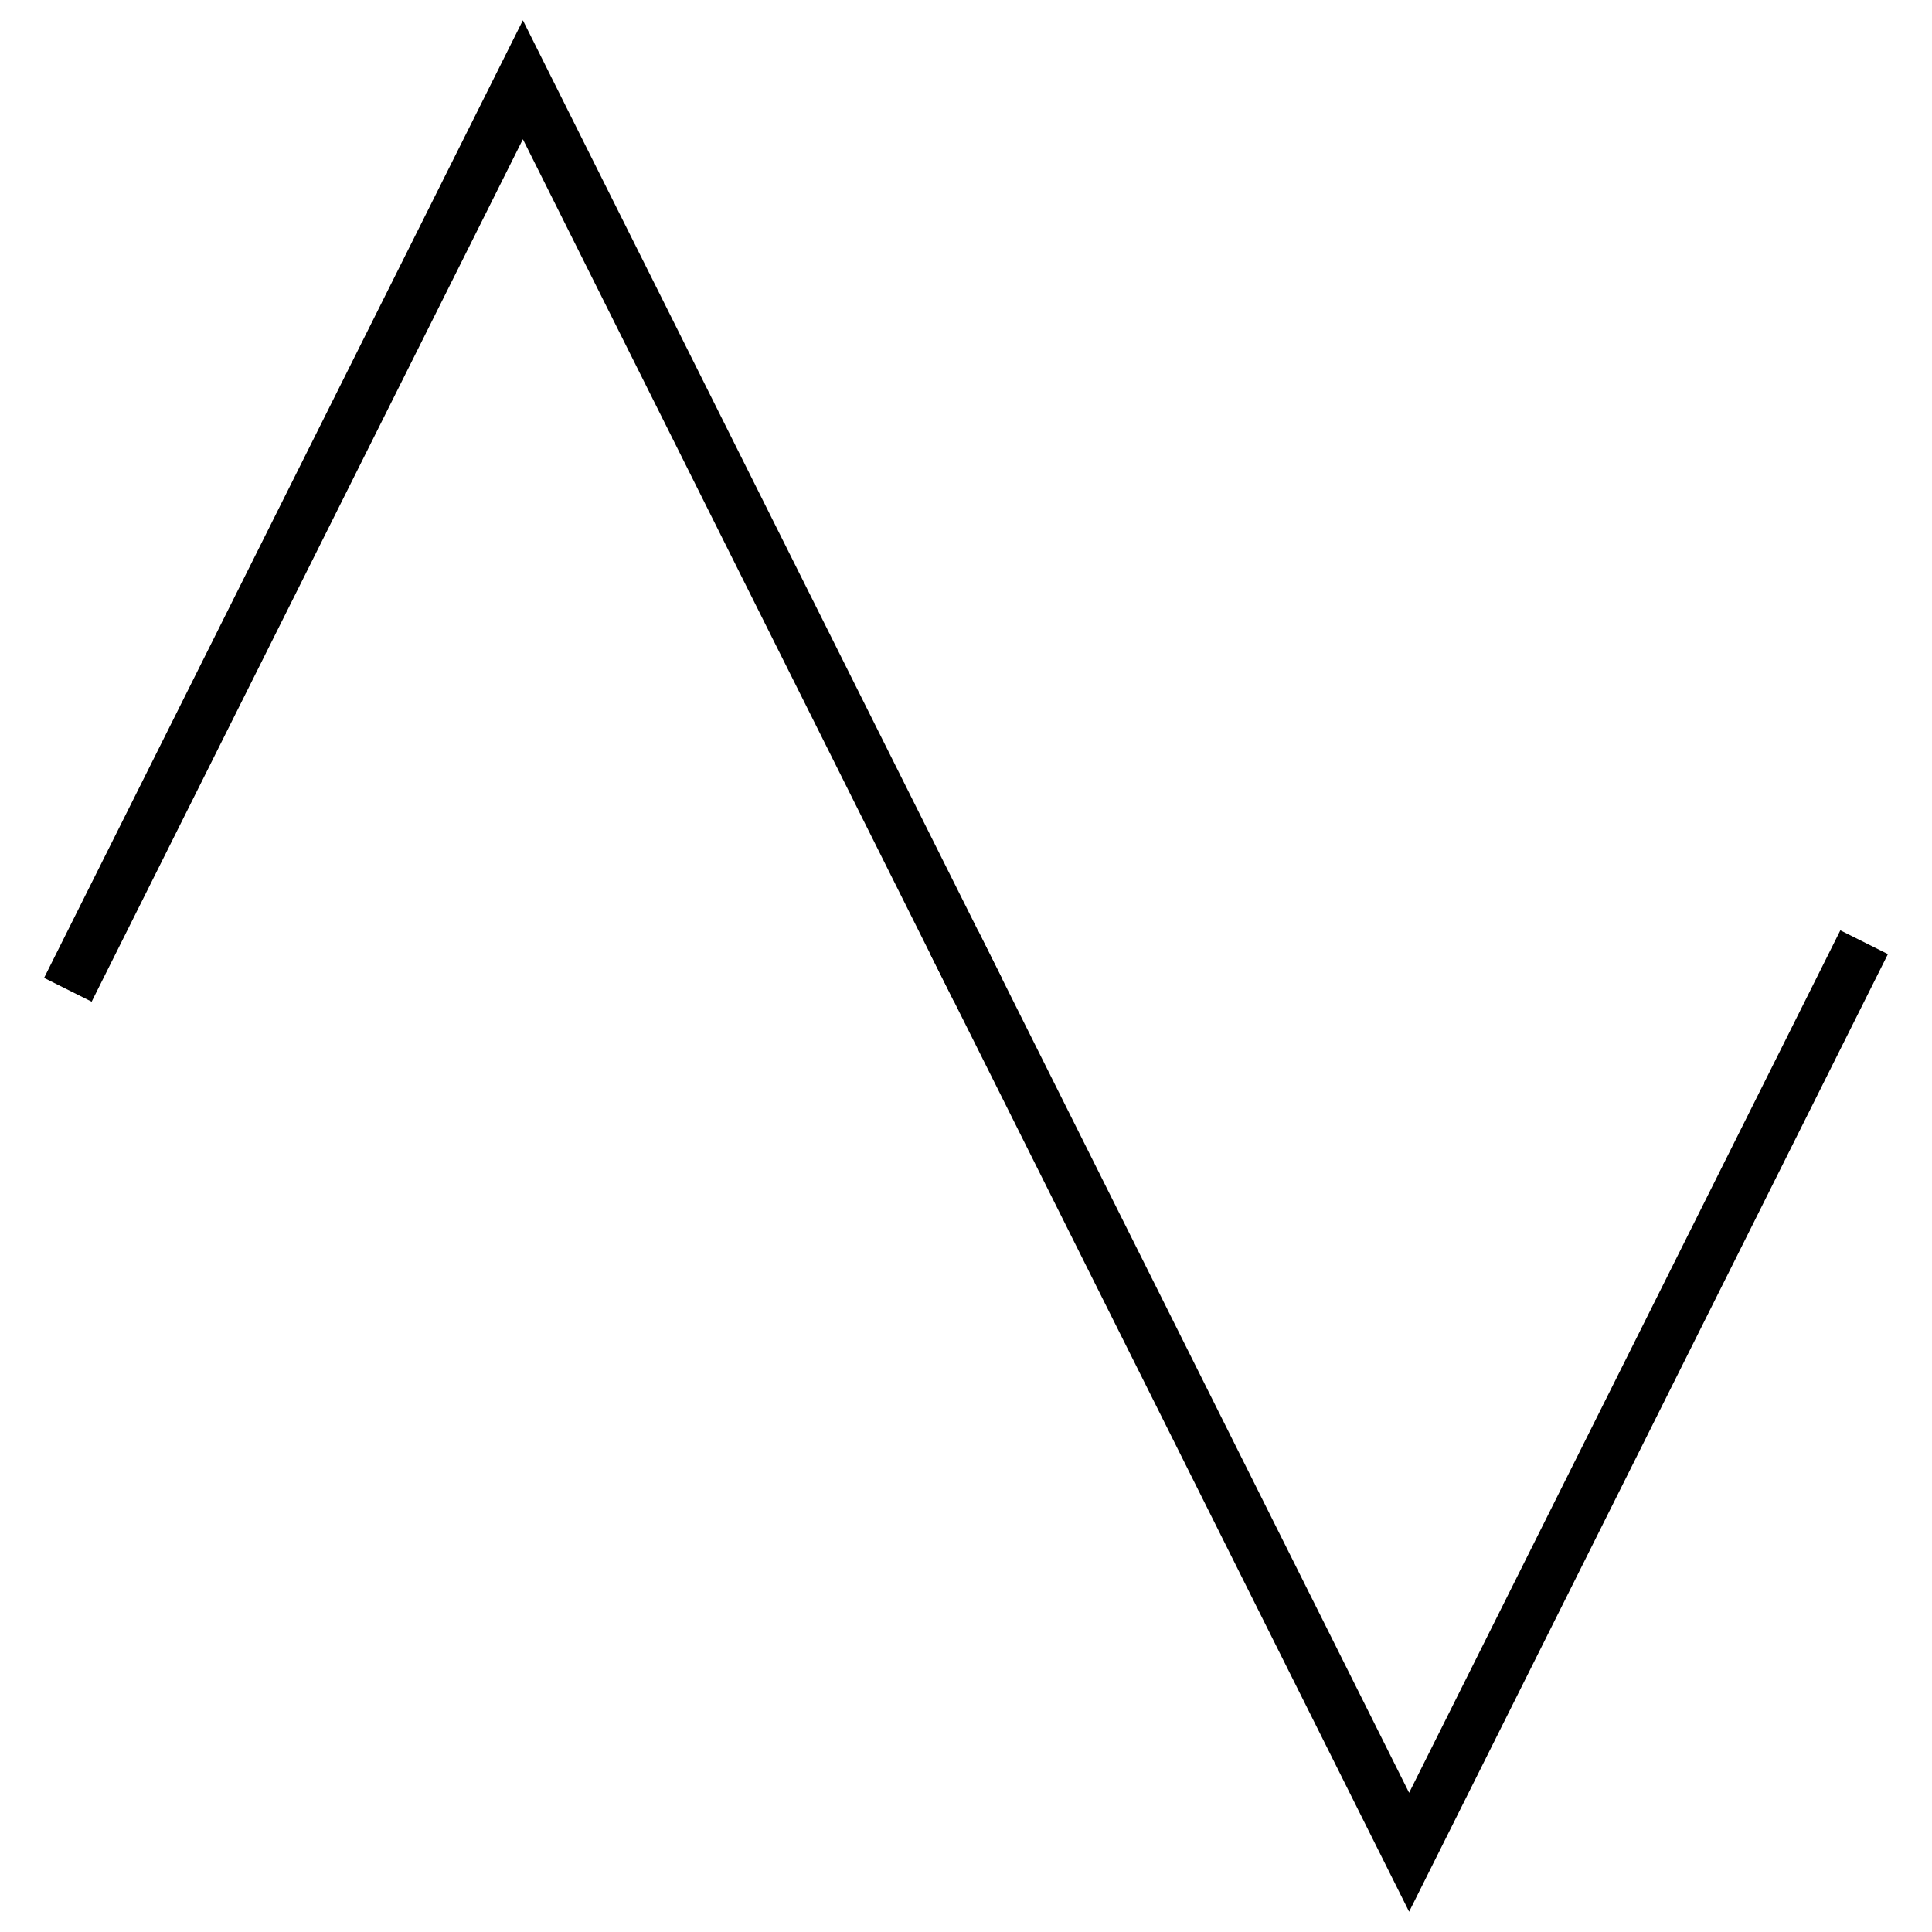 <?xml version="1.0" encoding="UTF-8" standalone="no"?><!-- Generator: Gravit.io --><svg xmlns="http://www.w3.org/2000/svg" xmlns:xlink="http://www.w3.org/1999/xlink" style="isolation:isolate" viewBox="-4.5 -4.5 109 109" width="109pt" height="109pt"><defs><clipPath id="_clipPath_339M1Gdt7S9QlKELfvGojj3DlwGhnuI2"><rect x="-4.5" y="-4.5" width="109" height="109"/></clipPath></defs><g clip-path="url(#_clipPath_339M1Gdt7S9QlKELfvGojj3DlwGhnuI2)"><path d=" M 0 50 L 25 0 L 50 50" fill="none" vector-effect="non-scaling-stroke" stroke-width="3" stroke="rgb(0,0,0)" stroke-linejoin="miter" stroke-linecap="square" stroke-miterlimit="3"/><path d=" M 50 50 L 75 100 L 100 50" fill="none" vector-effect="non-scaling-stroke" stroke-width="3" stroke="rgb(0,0,0)" stroke-linejoin="miter" stroke-linecap="square" stroke-miterlimit="3"/></g></svg>